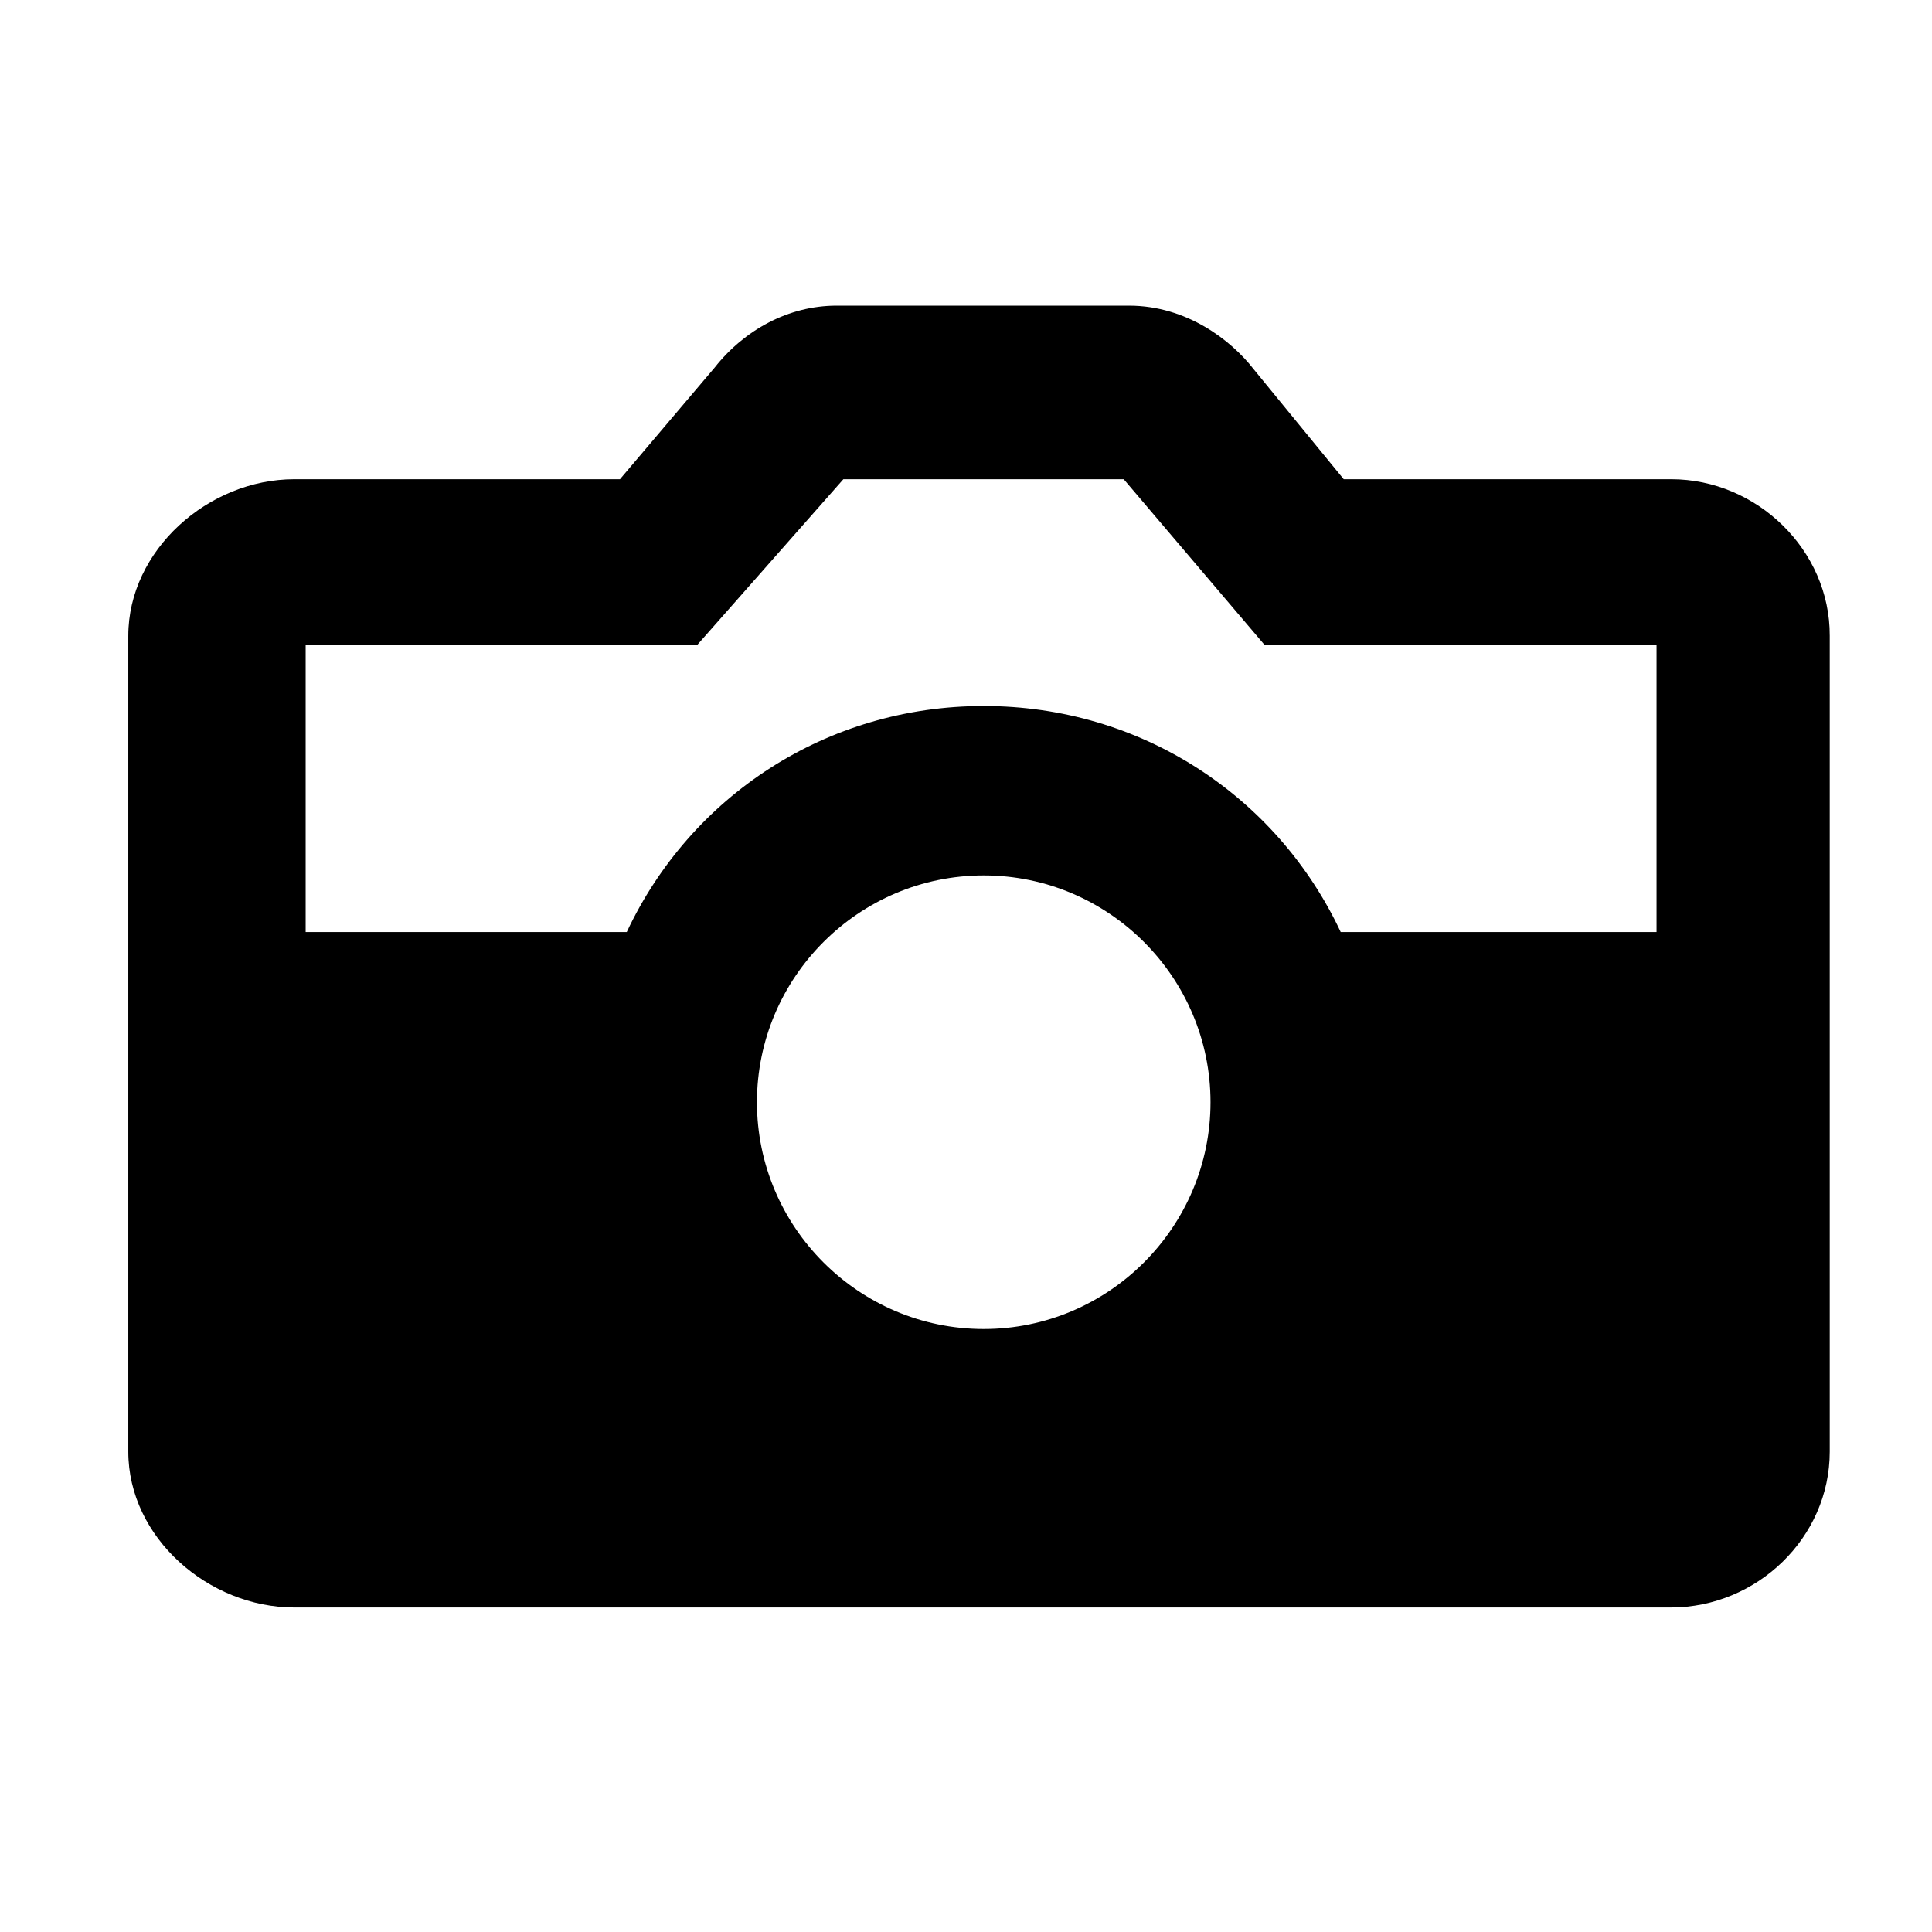 <?xml version="1.0" encoding="utf-8"?>
<!-- Generator: Adobe Illustrator 18.1.1, SVG Export Plug-In . SVG Version: 6.00 Build 0)  -->
<!DOCTYPE svg PUBLIC "-//W3C//DTD SVG 1.1//EN" "http://www.w3.org/Graphics/SVG/1.1/DTD/svg11.dtd">
<svg version="1.1" xmlns="http://www.w3.org/2000/svg" xmlns:xlink="http://www.w3.org/1999/xlink" x="0px" y="0px"
	 viewBox="0 0 512 512" enable-background="new 0 0 512 512" xml:space="preserve">
<g id="Layer_1">
	<path d="M442.9,127h-86.8l-23.9-29.2c-5.9-7.6-17.7-16.8-33-16.8h-77.5c-12.7,0-24.4,6.4-32.3,16.4L164.3,127H78
		c-22.8,0-44,18.8-44,41.5v216.2c0,22.8,21.3,41.3,44,41.3h364.8c22.8,0,42.1-18.5,42.1-41.3V168.5C485,145.8,465.6,127,442.9,127z
		 M184.7,171l38.8-44h74.3l37.4,44H439v76h-83.7c-16.9-36-52.9-59.9-94.6-59.9S183,211,166.1,247H81v-76H184.7z M200.6,292.1
		c0-33.1,27-60.1,60.1-60.1s60.1,27,60.1,60.1s-27,60.1-60.1,60.1S200.6,325.2,200.6,292.1z"/>
</g>
<g id="Layer_2">
</g>
</svg>
